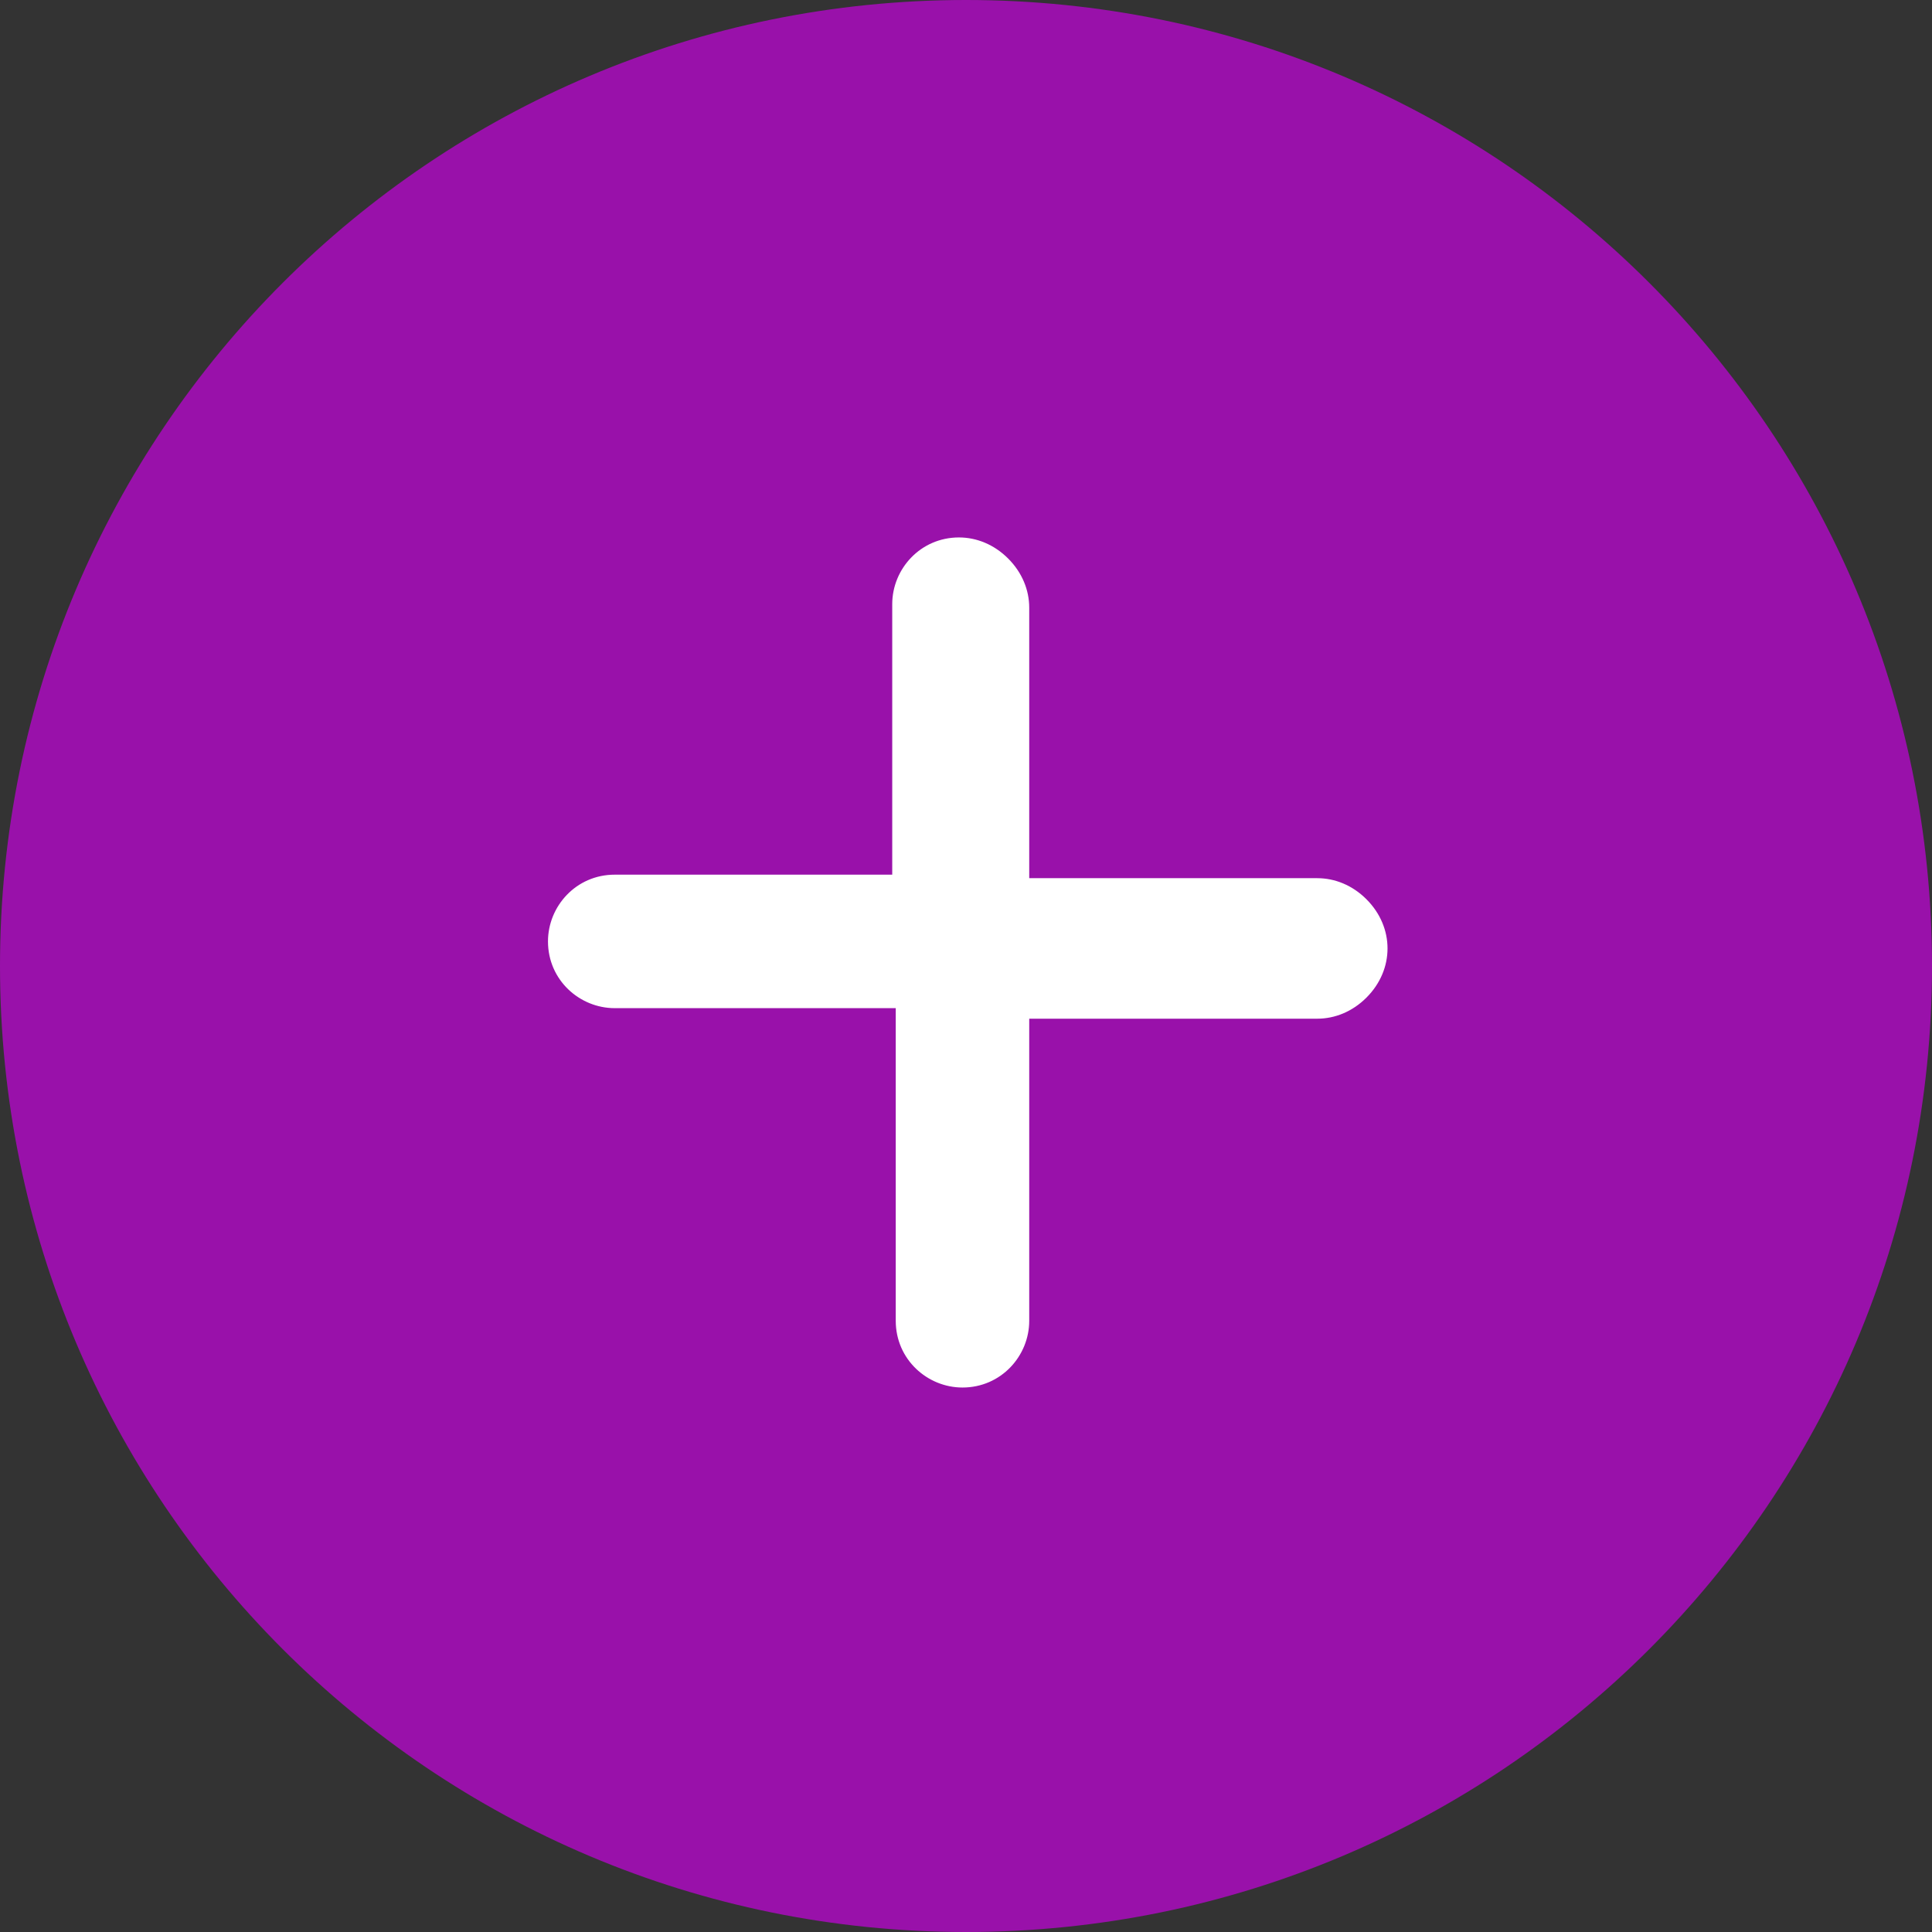 <?xml version="1.0" encoding="utf-8"?>
<!-- Generator: Adobe Illustrator 21.0.2, SVG Export Plug-In . SVG Version: 6.00 Build 0)  -->
<svg version="1.1" id="Layer_1" xmlns="http://www.w3.org/2000/svg" xmlns:xlink="http://www.w3.org/1999/xlink" x="0px" y="0px"
	 viewBox="0 0 55 55" style="enable-background:new 0 0 55 55;" xml:space="preserve">
<rect x="0" y="0" width="55" height="55" fill="#333333" stroke="none"/>
<style type="text/css">
	.st0{clip-path:url(#SVGID_2_);fill:#9911AA;}
	.st1{clip-path:url(#SVGID_2_);fill:#FFFFFF;}
</style>
<g>
	<defs>
		<rect id="SVGID_1_" width="55" height="55"/>
	</defs>
	<clipPath id="SVGID_2_">
		<use xlink:href="#SVGID_1_"  style="overflow:visible;"/>
	</clipPath>
	<path class="st0" d="M55,27.5C55,42.7,42.7,55,27.5,55S0,42.7,0,27.5S12.3,0,27.5,0S55,12.3,55,27.5"/>
	<path class="st1" d="M25.5,37.6c0,1.1,0.9,1.9,1.9,1.9c1.1,0,1.9-0.9,1.9-1.9v-8.1V29h0.5h7.7c0.5,0,1-0.2,1.4-0.6
		c0.4-0.4,0.6-0.9,0.6-1.4s-0.2-1-0.6-1.4c-0.4-0.4-0.9-0.6-1.4-0.6l-7.7,0h-0.5l0-0.5v-7.2c0-0.5-0.2-1-0.6-1.4
		c-0.4-0.4-0.9-0.6-1.4-0.6c-1.1,0-1.9,0.9-1.9,1.9v7.2v0.5H25l-7.5,0c-1.1,0-1.9,0.9-1.9,1.9c0,1.1,0.9,1.9,1.9,1.9H25h0.5v0.5
		V37.6z"/>
</g>
</svg>
